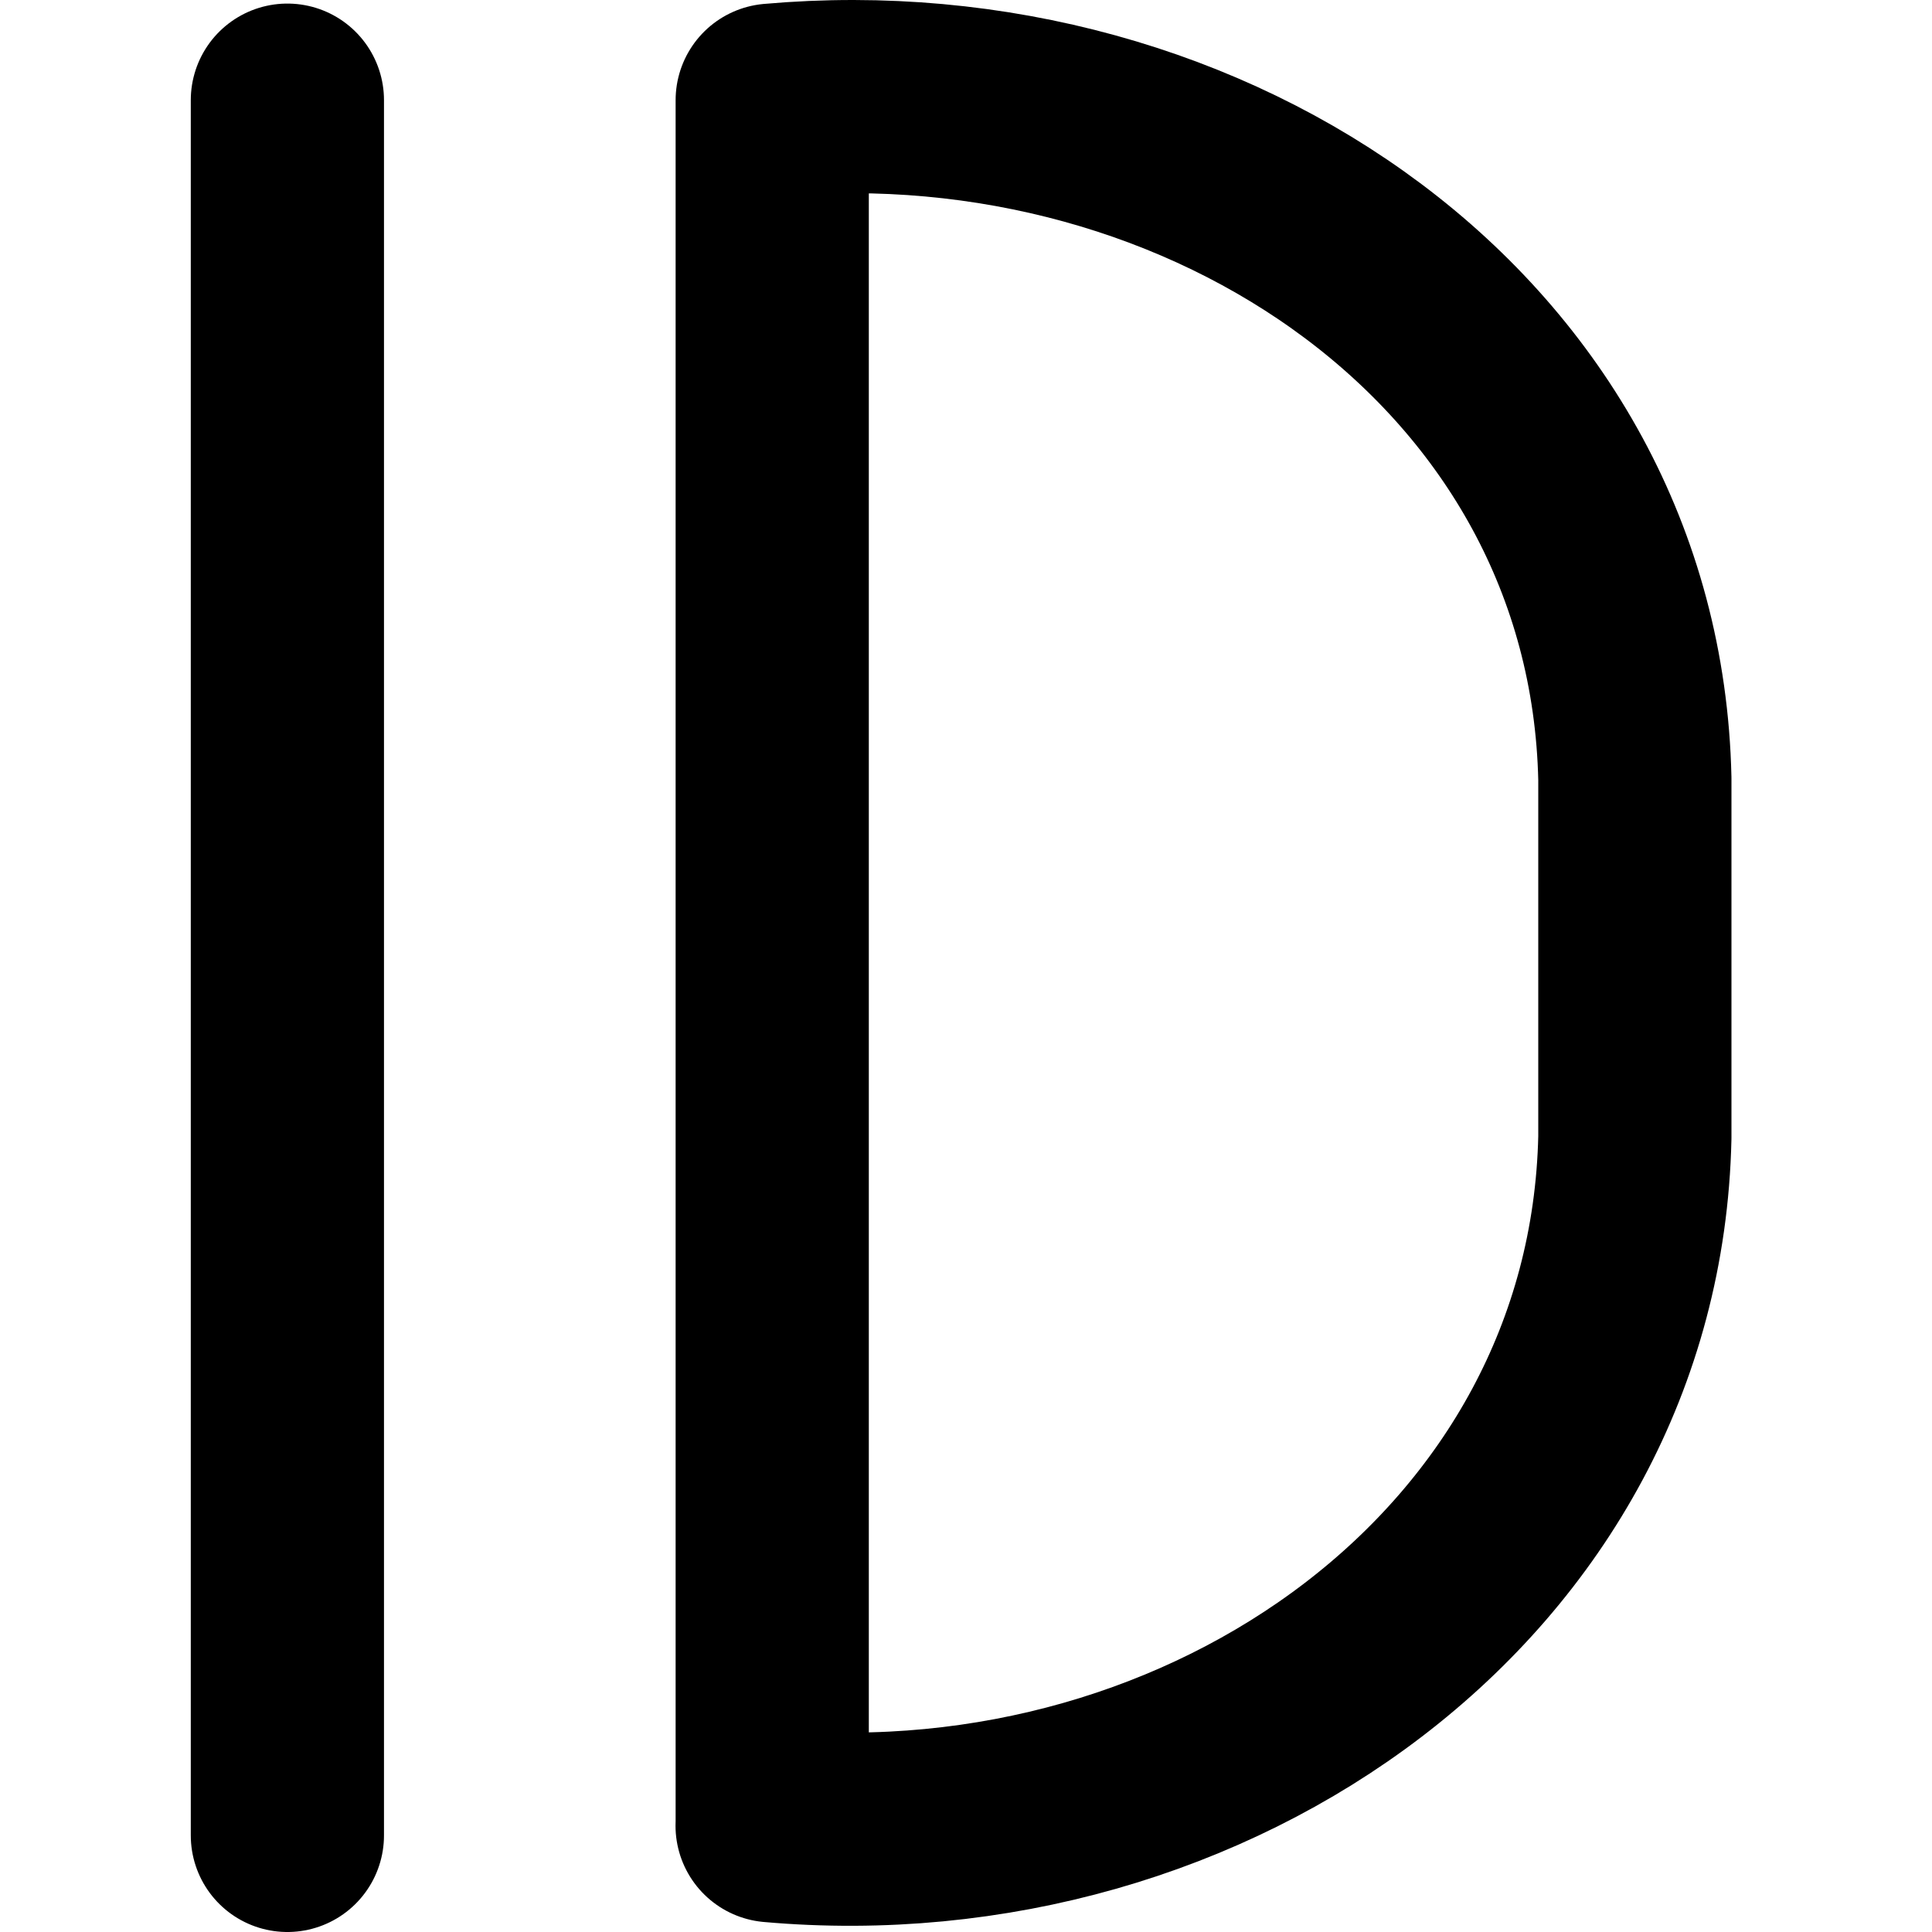 <svg xmlns="http://www.w3.org/2000/svg" viewBox="0 0 20 20"><g fill="none" stroke="currentColor" stroke-width="2" stroke-linecap="round" stroke-linejoin="round"><path d="M7.993 18.9c4.516.401 8.831-2.61 8.931-7.125V8.062c-.1-4.516-4.415-7.427-8.93-7.025V18.9zM2.975 1.037V19"/></g></svg>